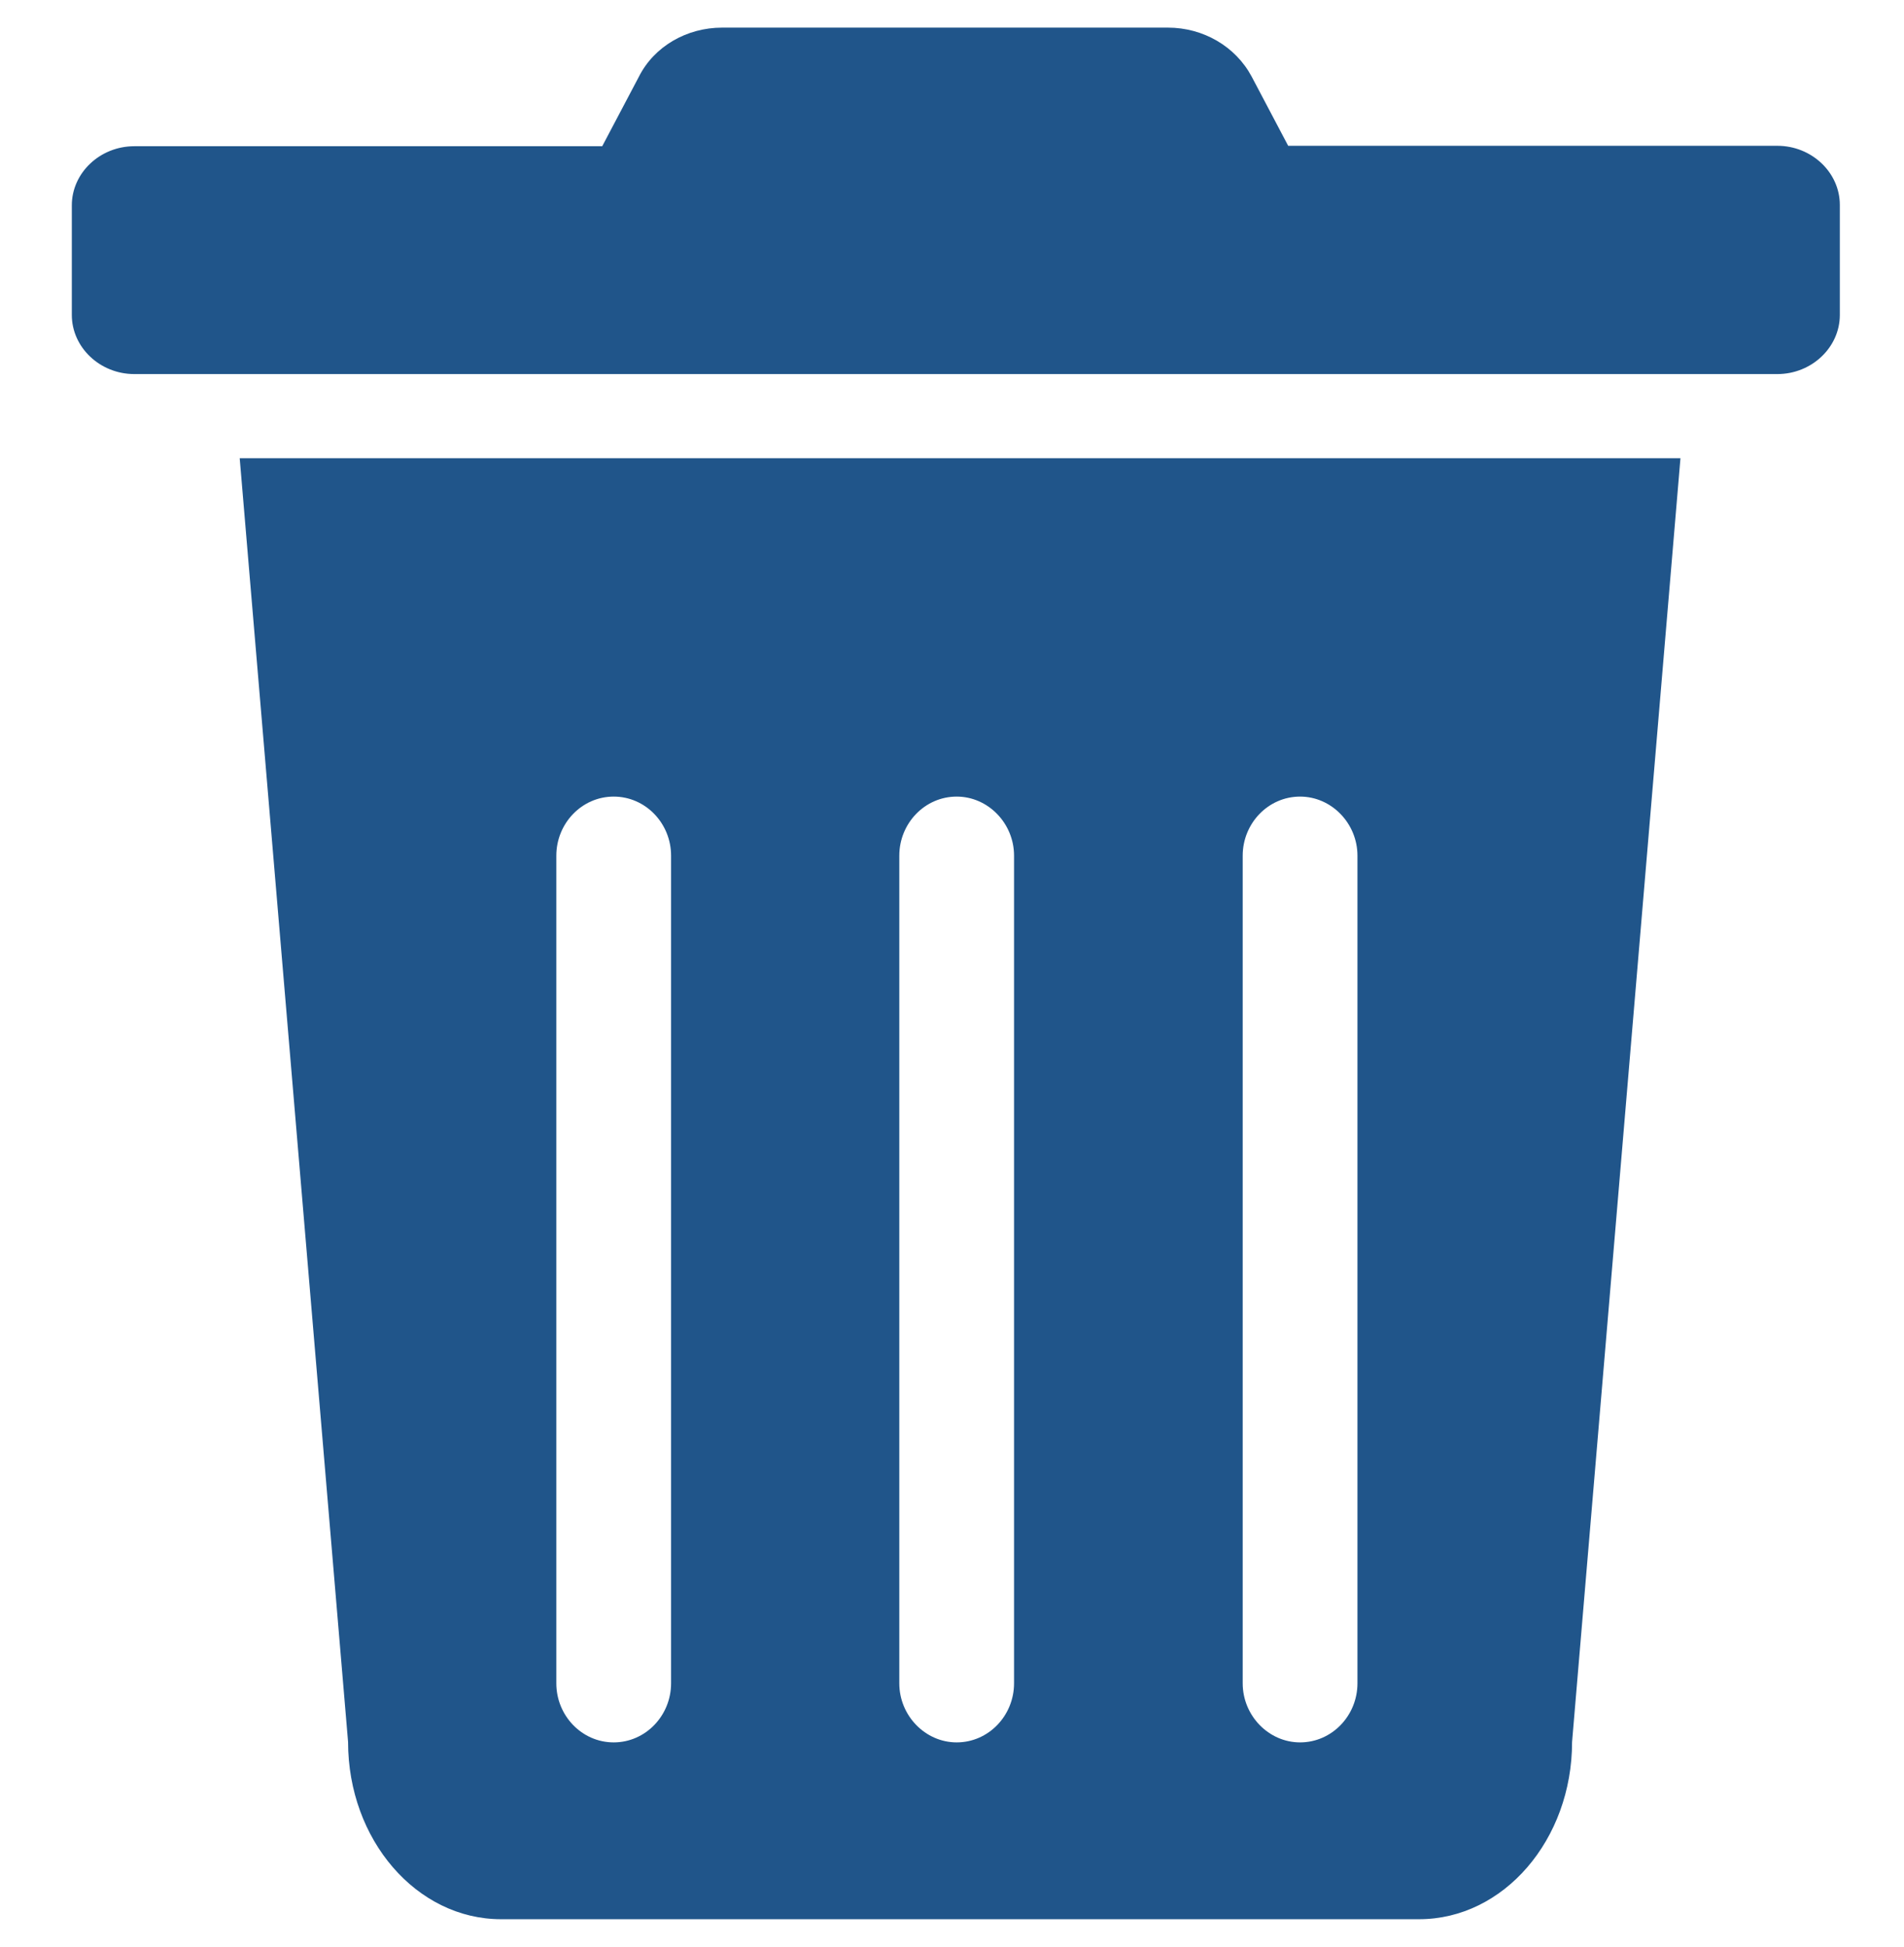 <?xml version="1.0" encoding="utf-8"?>
<!-- Generator: Adobe Illustrator 25.4.1, SVG Export Plug-In . SVG Version: 6.00 Build 0)  -->
<svg version="1.1" xmlns="http://www.w3.org/2000/svg" xmlns:xlink="http://www.w3.org/1999/xlink" x="0px" y="0px"
	 viewBox="0 0 448 458" style="enable-background:new 0 0 448 458;" xml:space="preserve">
<style type="text/css">
	.st0{display:none;}
	.st1{display:inline;fill:#20558A;}
	.st2{fill:#20558A;}
</style>
<g id="Calque_1" class="st0">
	<path class="st1" d="M46,411.3c0,23,19.7,41.7,44,41.7l0,0h264.2c24.3,0,44-18.7,44-41.7l0,0v-292H46V411.3z M295.6,188.8
		c0-7.6,6.6-13.9,14.7-13.9s14.7,6.3,14.7,13.9v194.7c0,7.6-6.6,13.9-14.7,13.9s-14.7-6.3-14.7-13.9V188.8z M207.5,188.8
		c0-7.6,6.6-13.9,14.7-13.9s14.7,6.3,14.7,13.9v194.7c0,7.6-6.6,13.9-14.7,13.9s-14.7-6.3-14.7-13.9V188.8z M119.4,188.8
		c0-7.6,6.6-13.9,14.7-13.9s14.7,6.3,14.7,13.9v194.7c0,7.6-6.6,13.9-14.7,13.9s-14.7-6.3-14.7-13.9
		C119.4,383.5,119.4,188.8,119.4,188.8z M413,35.8H302.9l-8.6-16.3C290.5,12.4,282.9,8,274.6,8H169.7c-8.3,0-16,4.4-19.6,11.6
		l-8.6,16.3H31.4c-8.1,0-14.7,6.3-14.7,13.9v27.8c0,7.6,6.6,13.9,14.7,13.9H413c8.1,0,14.7-6.3,14.7-13.9V49.7
		C427.7,42.1,421.1,35.8,413,35.8z"/>
</g>
<g id="Calque_2">
	<path class="st2" d="M81.9,409.8c0,23,16.1,41.7,36,41.7l0,0h216c19.9,0,36-18.7,36-41.7l0,0l25.5-302h-339L81.9,409.8z
		 M292.4,201.3c0-7.6,6-13.9,13.5-13.9c7.4,0,13.5,6.3,13.5,13.9V396c0,7.6-6,13.9-13.5,13.9c-7.4,0-13.5-6.3-13.5-13.9V201.3z
		 M211.6,201.3c0-7.6,6-13.9,13.5-13.9c7.4,0,13.5,6.3,13.5,13.9V396c0,7.6-6,13.9-13.5,13.9c-7.4,0-13.5-6.3-13.5-13.9V201.3z
		 M130.9,201.3c0-7.6,6-13.9,13.5-13.9s13.5,6.3,13.5,13.9V396c0,7.6-6,13.9-13.5,13.9s-13.5-6.3-13.5-13.9
		C130.9,396,130.9,201.3,130.9,201.3z M418.2,34.3H303.1L294.5,18c-3.8-7.1-11.4-11.5-19.7-11.5H169.9c-8.3,0-16,4.4-19.6,11.6
		l-8.6,16.3H31.6c-8.1,0-14.7,6.3-14.7,13.9v25.8c0,7.6,6.6,13.9,14.7,13.9h386.6c8.1,0,14.7-6.3,14.7-13.9V48.2
		C432.9,40.6,426.3,34.3,418.2,34.3z"/>
</g>
</svg>
